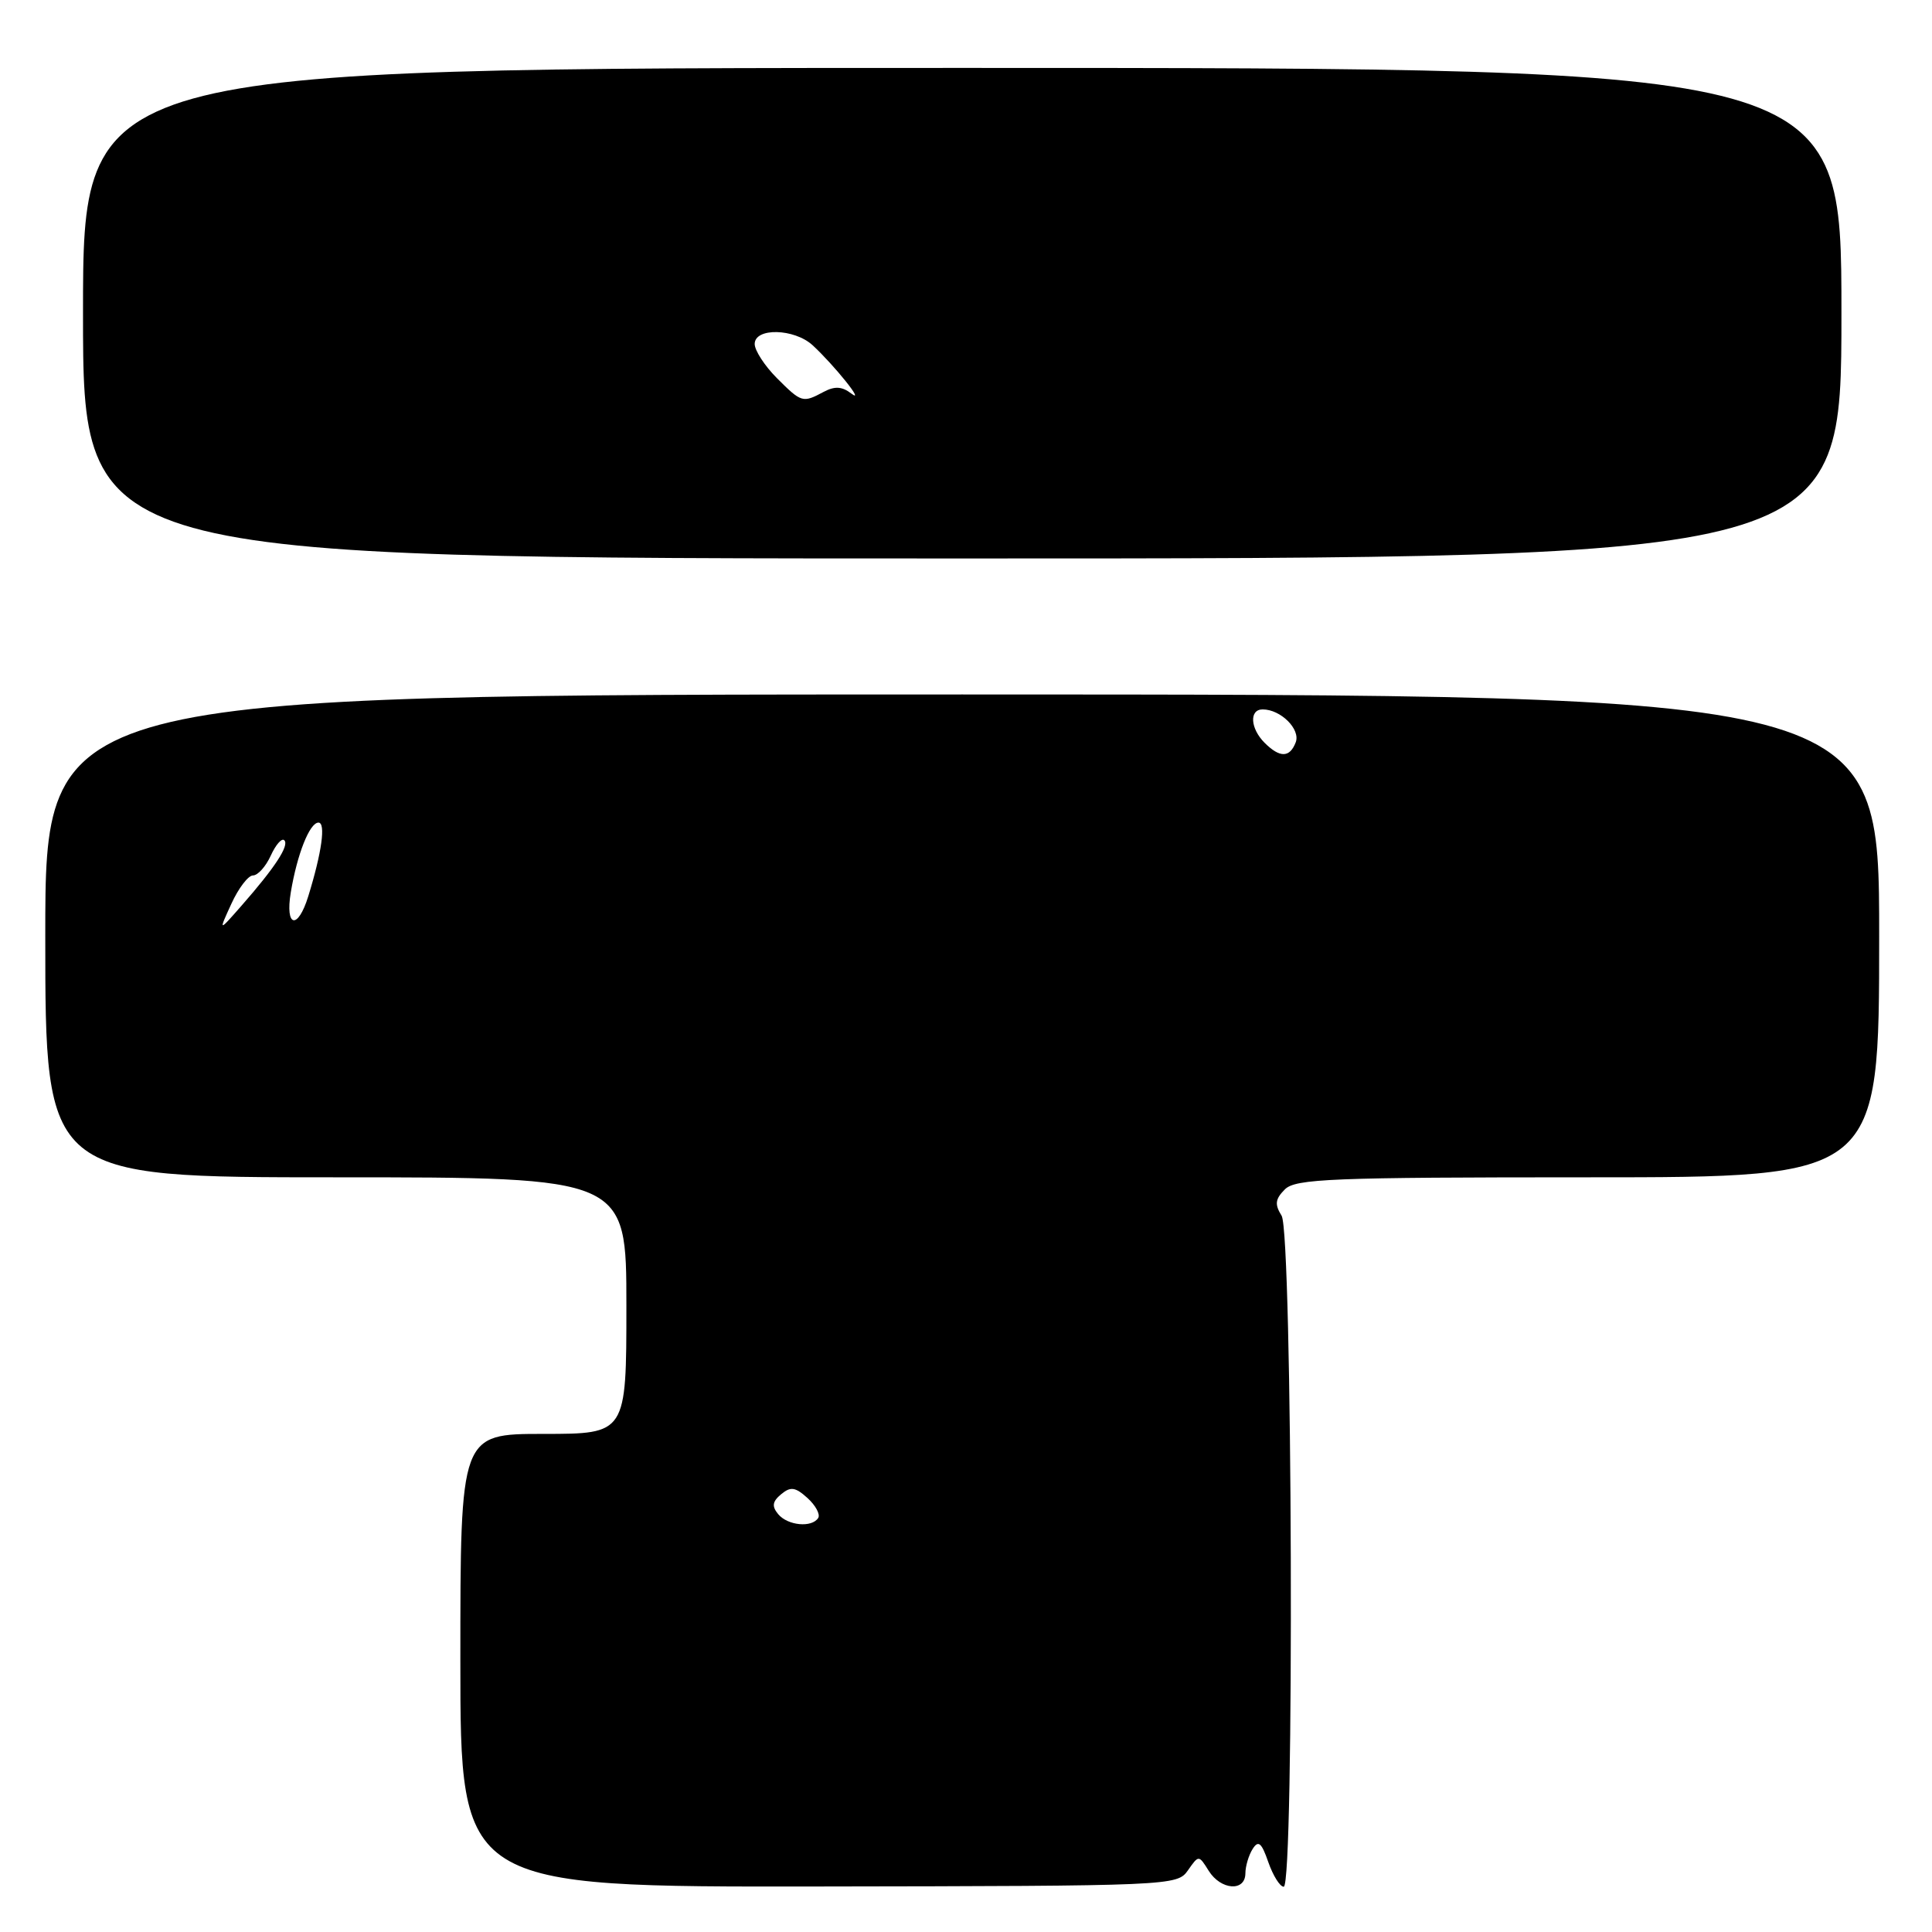 <?xml version="1.0" encoding="UTF-8" standalone="no"?>
<!DOCTYPE svg PUBLIC "-//W3C//DTD SVG 1.1//EN" "http://www.w3.org/Graphics/SVG/1.1/DTD/svg11.dtd" >
<svg xmlns="http://www.w3.org/2000/svg" xmlns:xlink="http://www.w3.org/1999/xlink" version="1.1" viewBox="0 0 256 256">
 <g >
 <path fill="currentColor"
d=" M 157.40 247.84 C 158.84 245.78 158.84 245.78 160.16 247.89 C 161.76 250.45 164.99 250.69 165.02 248.25 C 165.02 247.29 165.46 245.82 165.98 245.00 C 166.74 243.80 167.16 244.15 168.06 246.75 C 168.69 248.54 169.60 250.00 170.10 250.00 C 171.53 250.00 171.26 163.40 169.82 161.09 C 168.88 159.58 168.97 158.89 170.25 157.60 C 171.67 156.19 176.36 156.00 210.43 156.00 C 249.00 156.00 249.00 156.00 249.00 124.01 C 249.00 92.03 249.00 92.03 127.50 92.02 C 6.00 92.02 6.00 92.02 6.00 124.01 C 6.00 156.00 6.00 156.00 44.50 156.00 C 83.00 156.00 83.00 156.00 83.00 173.00 C 83.00 190.00 83.00 190.00 72.00 190.00 C 61.00 190.00 61.00 190.00 61.00 220.02 C 61.00 250.04 61.00 250.04 108.48 249.97 C 155.25 249.90 155.98 249.87 157.40 247.84 Z  M 244.00 41.50 C 244.00 9.00 244.00 9.00 127.50 9.00 C 11.00 9.00 11.00 9.00 11.00 41.50 C 11.00 74.00 11.00 74.00 127.50 74.00 C 244.00 74.00 244.00 74.00 244.00 41.50 Z  M 103.11 200.63 C 102.25 199.59 102.34 198.96 103.51 197.99 C 104.76 196.95 105.39 197.04 107.00 198.50 C 108.07 199.47 108.71 200.66 108.42 201.13 C 107.59 202.46 104.38 202.16 103.11 200.63 Z  M 30.66 119.75 C 31.60 117.69 32.89 116.00 33.52 116.00 C 34.16 116.00 35.22 114.82 35.88 113.37 C 36.54 111.92 37.34 111.01 37.67 111.34 C 38.36 112.02 36.44 114.95 32.01 120.00 C 28.94 123.50 28.94 123.50 30.66 119.75 Z  M 38.53 118.25 C 39.37 113.19 41.03 109.00 42.20 109.00 C 43.19 109.00 42.64 112.96 40.85 118.75 C 39.46 123.26 37.76 122.89 38.53 118.25 Z  M 167.57 98.43 C 165.66 96.52 165.51 94.00 167.31 94.00 C 169.70 94.00 172.35 96.63 171.69 98.36 C 170.90 100.42 169.59 100.44 167.57 98.43 Z  M 102.92 50.08 C 101.32 48.47 100.00 46.44 100.00 45.58 C 100.00 43.39 105.24 43.51 107.68 45.75 C 110.54 48.39 114.74 53.62 112.81 52.15 C 111.57 51.20 110.61 51.14 109.13 51.93 C 106.36 53.41 106.21 53.37 102.92 50.08 Z "/>
</g>
</svg>